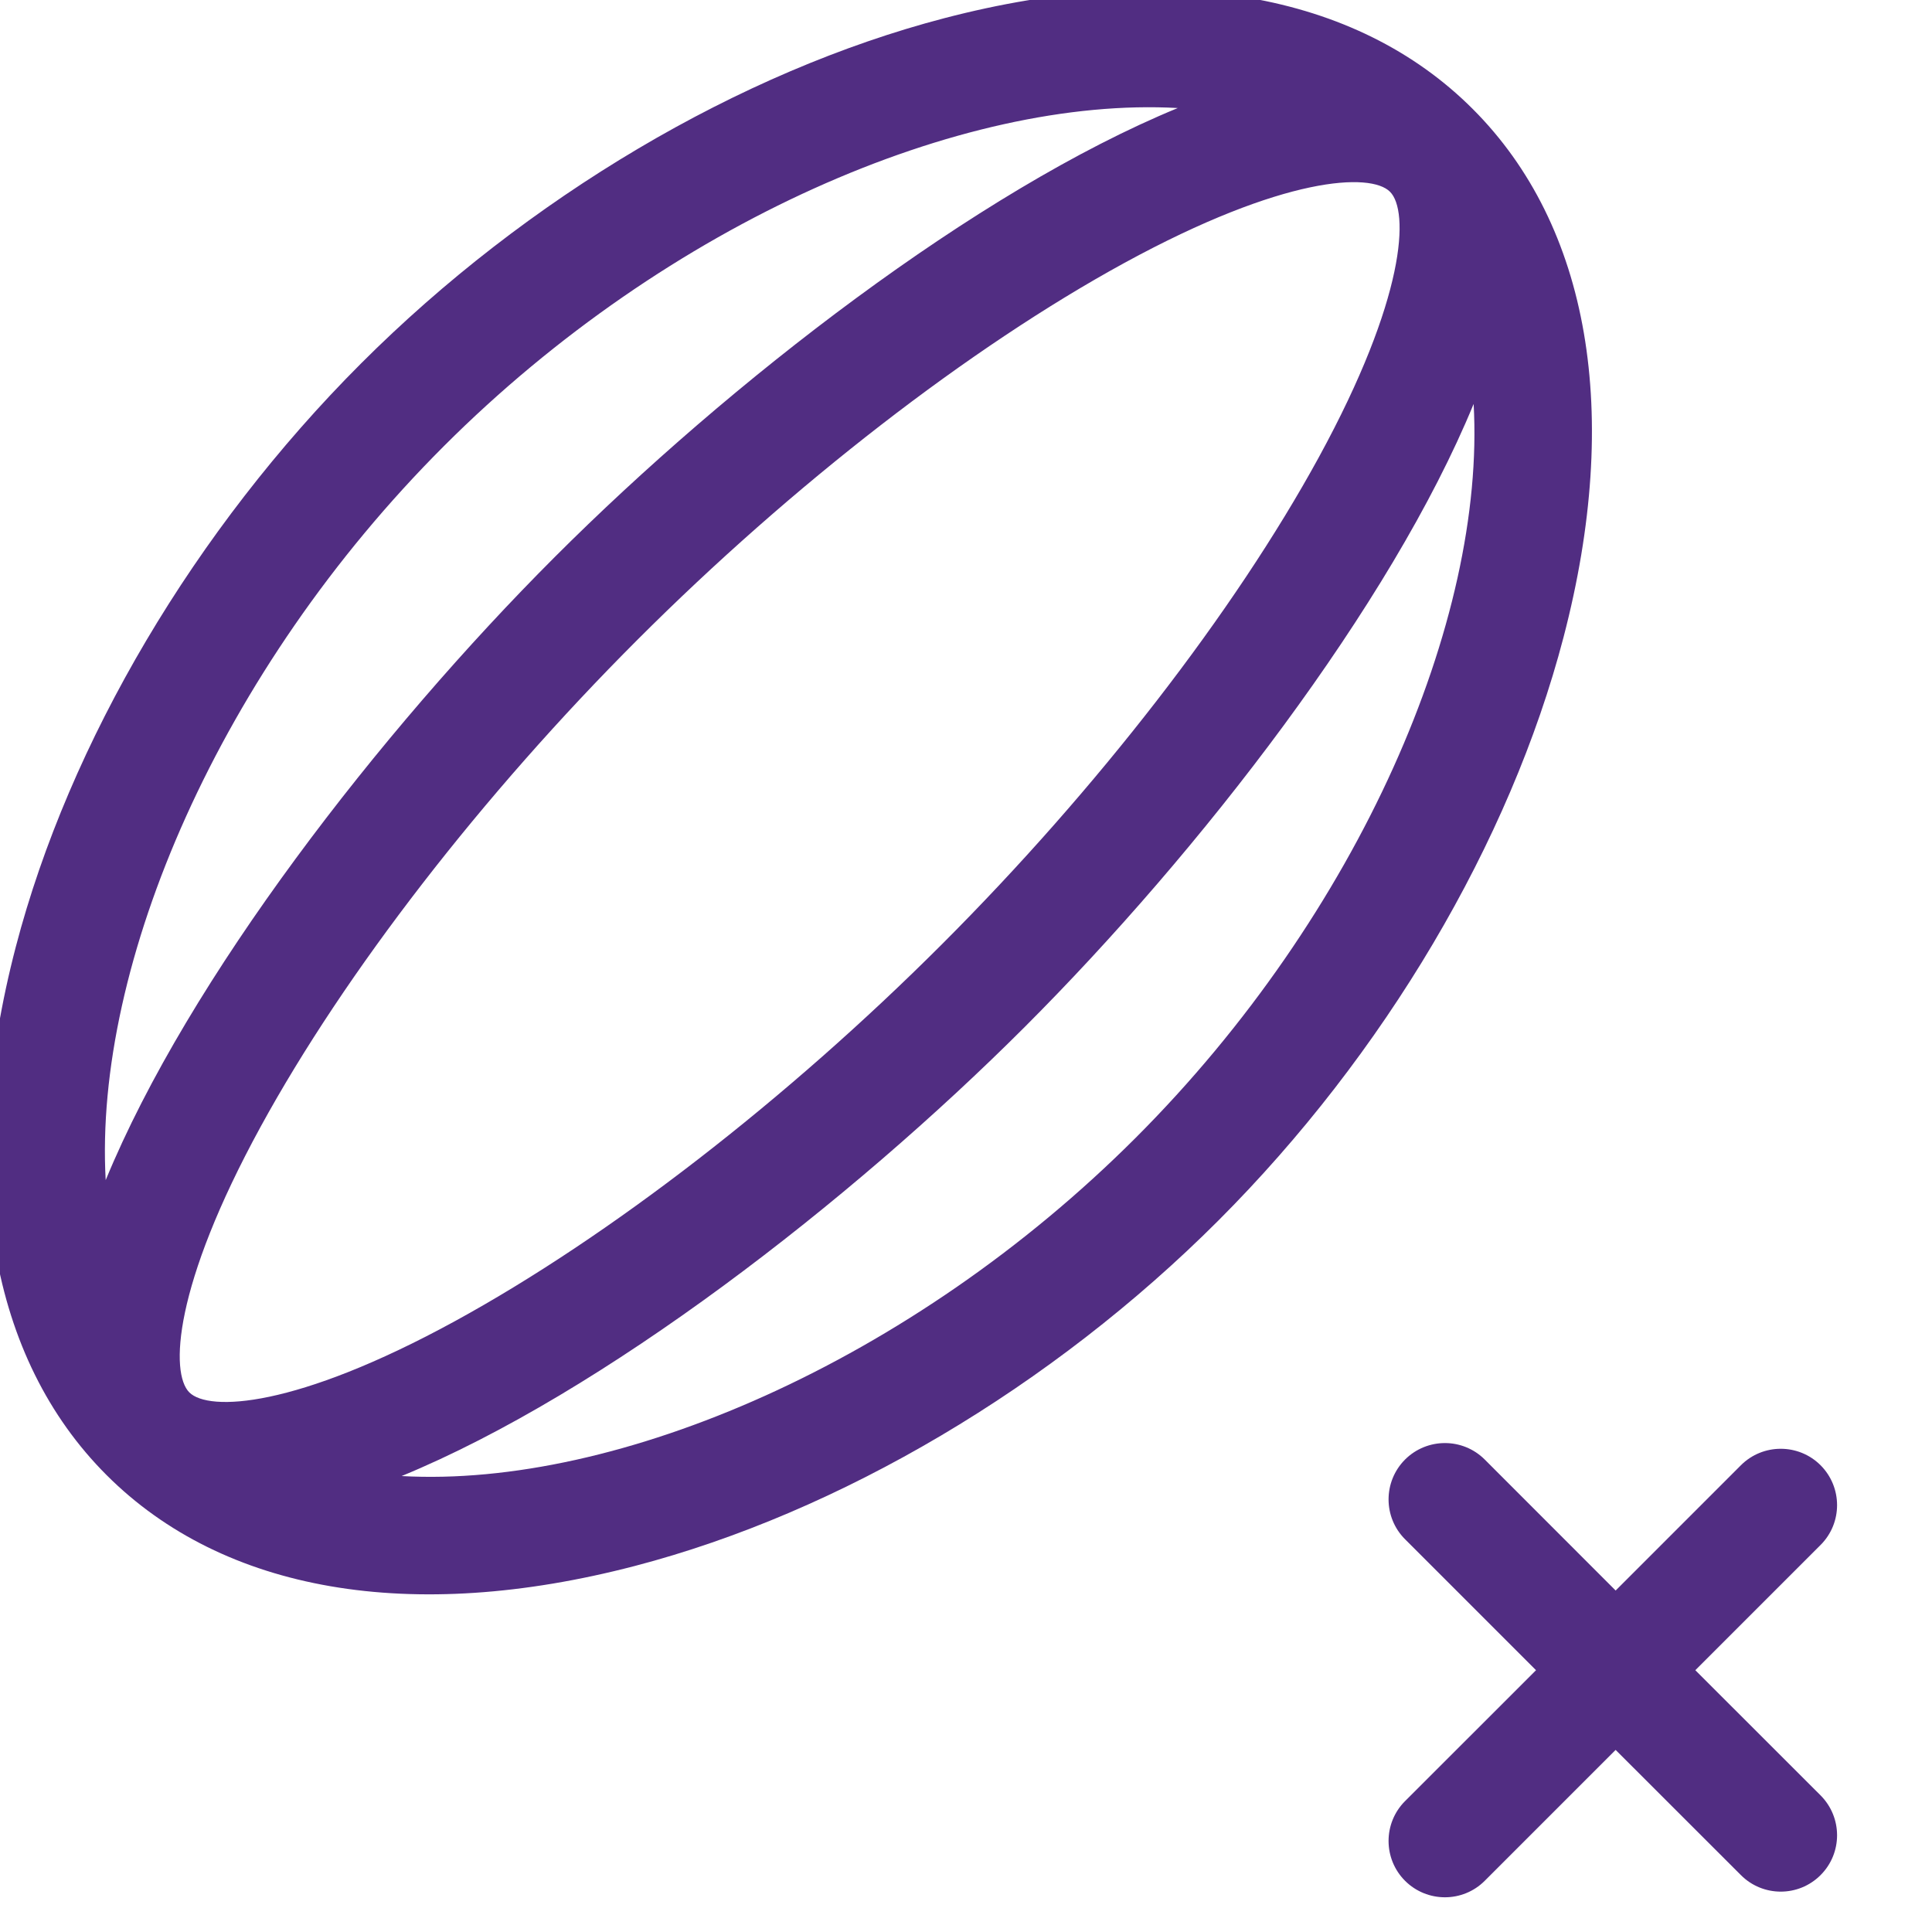 <svg width="24" height="24" viewBox="0 0 24 24" fill="none" xmlns="http://www.w3.org/2000/svg">
<g clip-path="url(#clip0_4603_11591)">
<path fill-rule="evenodd" clip-rule="evenodd" d="M18.444 18.131C18.171 17.858 17.728 17.858 17.454 18.131C17.181 18.405 17.181 18.848 17.454 19.121L19.081 20.748L17.454 22.374C17.181 22.647 17.181 23.091 17.454 23.364C17.728 23.637 18.171 23.637 18.444 23.364L20.07 21.738L21.626 23.293C21.899 23.567 22.343 23.567 22.616 23.293C22.889 23.02 22.889 22.577 22.616 22.303L21.06 20.748L22.616 19.192C22.889 18.919 22.889 18.476 22.616 18.202C22.343 17.929 21.899 17.929 21.626 18.202L20.07 19.758L18.444 18.131Z" fill="#512D82"/>
<path d="M11.734 0.225C9.189 0.889 6.547 2.453 4.485 4.515C2.423 6.577 0.86 9.219 0.196 11.763C-0.529 14.542 -0.128 16.872 1.324 18.324C2.777 19.777 5.107 20.178 7.886 19.453C10.43 18.789 13.072 17.226 15.134 15.163C17.196 13.101 18.759 10.46 19.423 7.915C20.148 5.137 19.747 2.806 18.295 1.354C16.843 -0.099 14.512 -0.499 11.734 0.225ZM16.382 5.682C15.334 7.599 13.627 9.804 11.701 11.73C9.774 13.657 7.57 15.363 5.653 16.411C3.667 17.497 2.591 17.535 2.352 17.297C2.113 17.058 2.152 15.982 3.238 13.996C4.286 12.079 5.992 9.874 7.918 7.948C9.845 6.021 12.049 4.315 13.966 3.267C15.952 2.182 17.029 2.143 17.267 2.382C17.506 2.62 17.467 3.696 16.382 5.682ZM5.513 5.543C8.299 2.757 11.951 1.192 14.631 1.342C12.128 2.372 9.064 4.747 6.891 6.92C4.718 9.093 2.342 12.158 1.313 14.66C1.163 11.98 2.727 8.328 5.513 5.543ZM14.106 14.136C11.32 16.922 7.669 18.486 4.989 18.336C7.491 17.306 10.556 14.931 12.729 12.758C14.902 10.585 17.277 7.521 18.306 5.018C18.457 7.698 16.892 11.35 14.106 14.136Z" fill="#512D82"/>
</g>
<defs>
<clipPath id="clip0_4603_11591">
<rect width="24" height="24" fill="white"/>
</clipPath>
</defs>
</svg>
